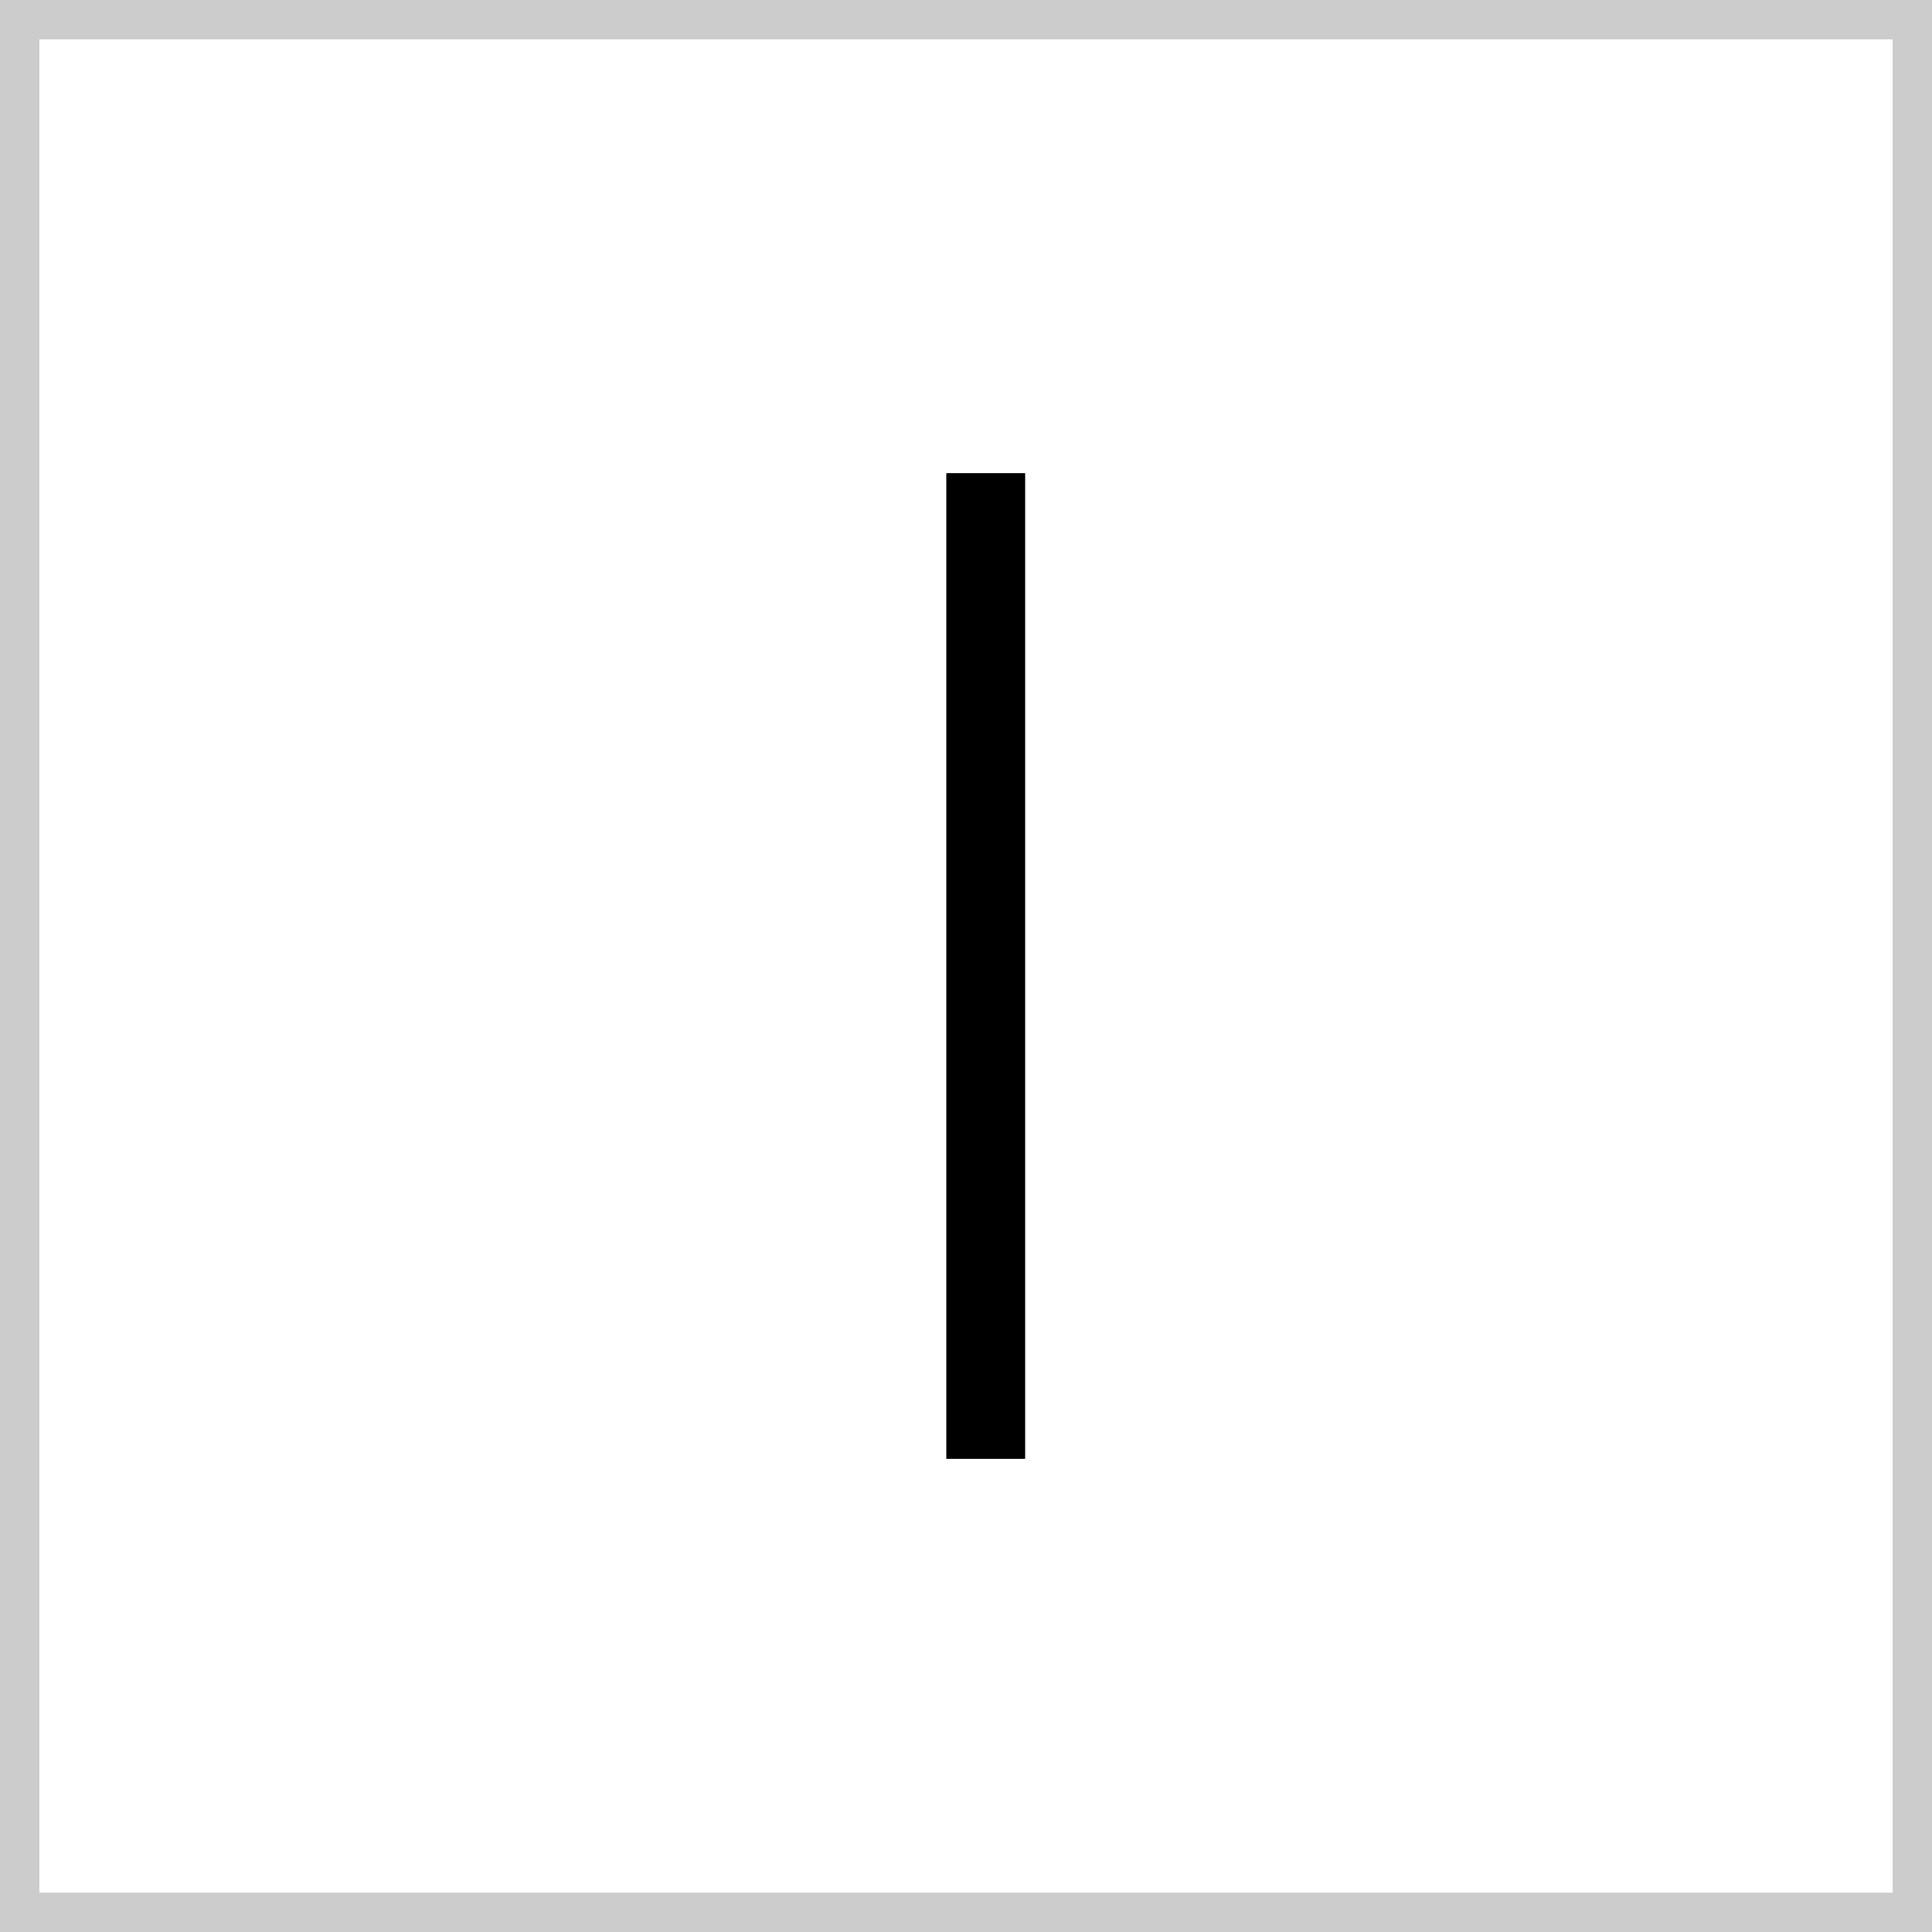 <?xml version="1.0" encoding="UTF-8"?>
<svg width="49px" height="49px" viewBox="0 0 49 49" version="1.1" xmlns="http://www.w3.org/2000/svg" xmlns:xlink="http://www.w3.org/1999/xlink">
    <rect x="0" y="0" width="49" height="49" fill="#808080" stroke="none"/>
    <!-- Generator: Sketch 57.1 (83088) - https://sketch.com -->
    <title>Group 2</title>
    <desc>Created with Sketch.</desc>
    <g id="Desktop" stroke="none" stroke-width="1" fill="none" fill-rule="evenodd">
        <g id="Product-Page" transform="translate(-630, -835)">
            <g id="Group-12" transform="translate(40, 236)">
                <g id="Group-8" transform="translate(590, 599)">
                    <g id="Group-2">
                        <rect id="Rectangle" stroke="#CCCCCC" fill="#FFFFFF" x="0.5" y="0.5" width="48" height="48"></rect>
                        <rect id="Rectangle" fill="#000000" x="24" y="12" width="2" height="25"></rect>
                    </g>
                </g>
            </g>
        </g>
    </g>
</svg>